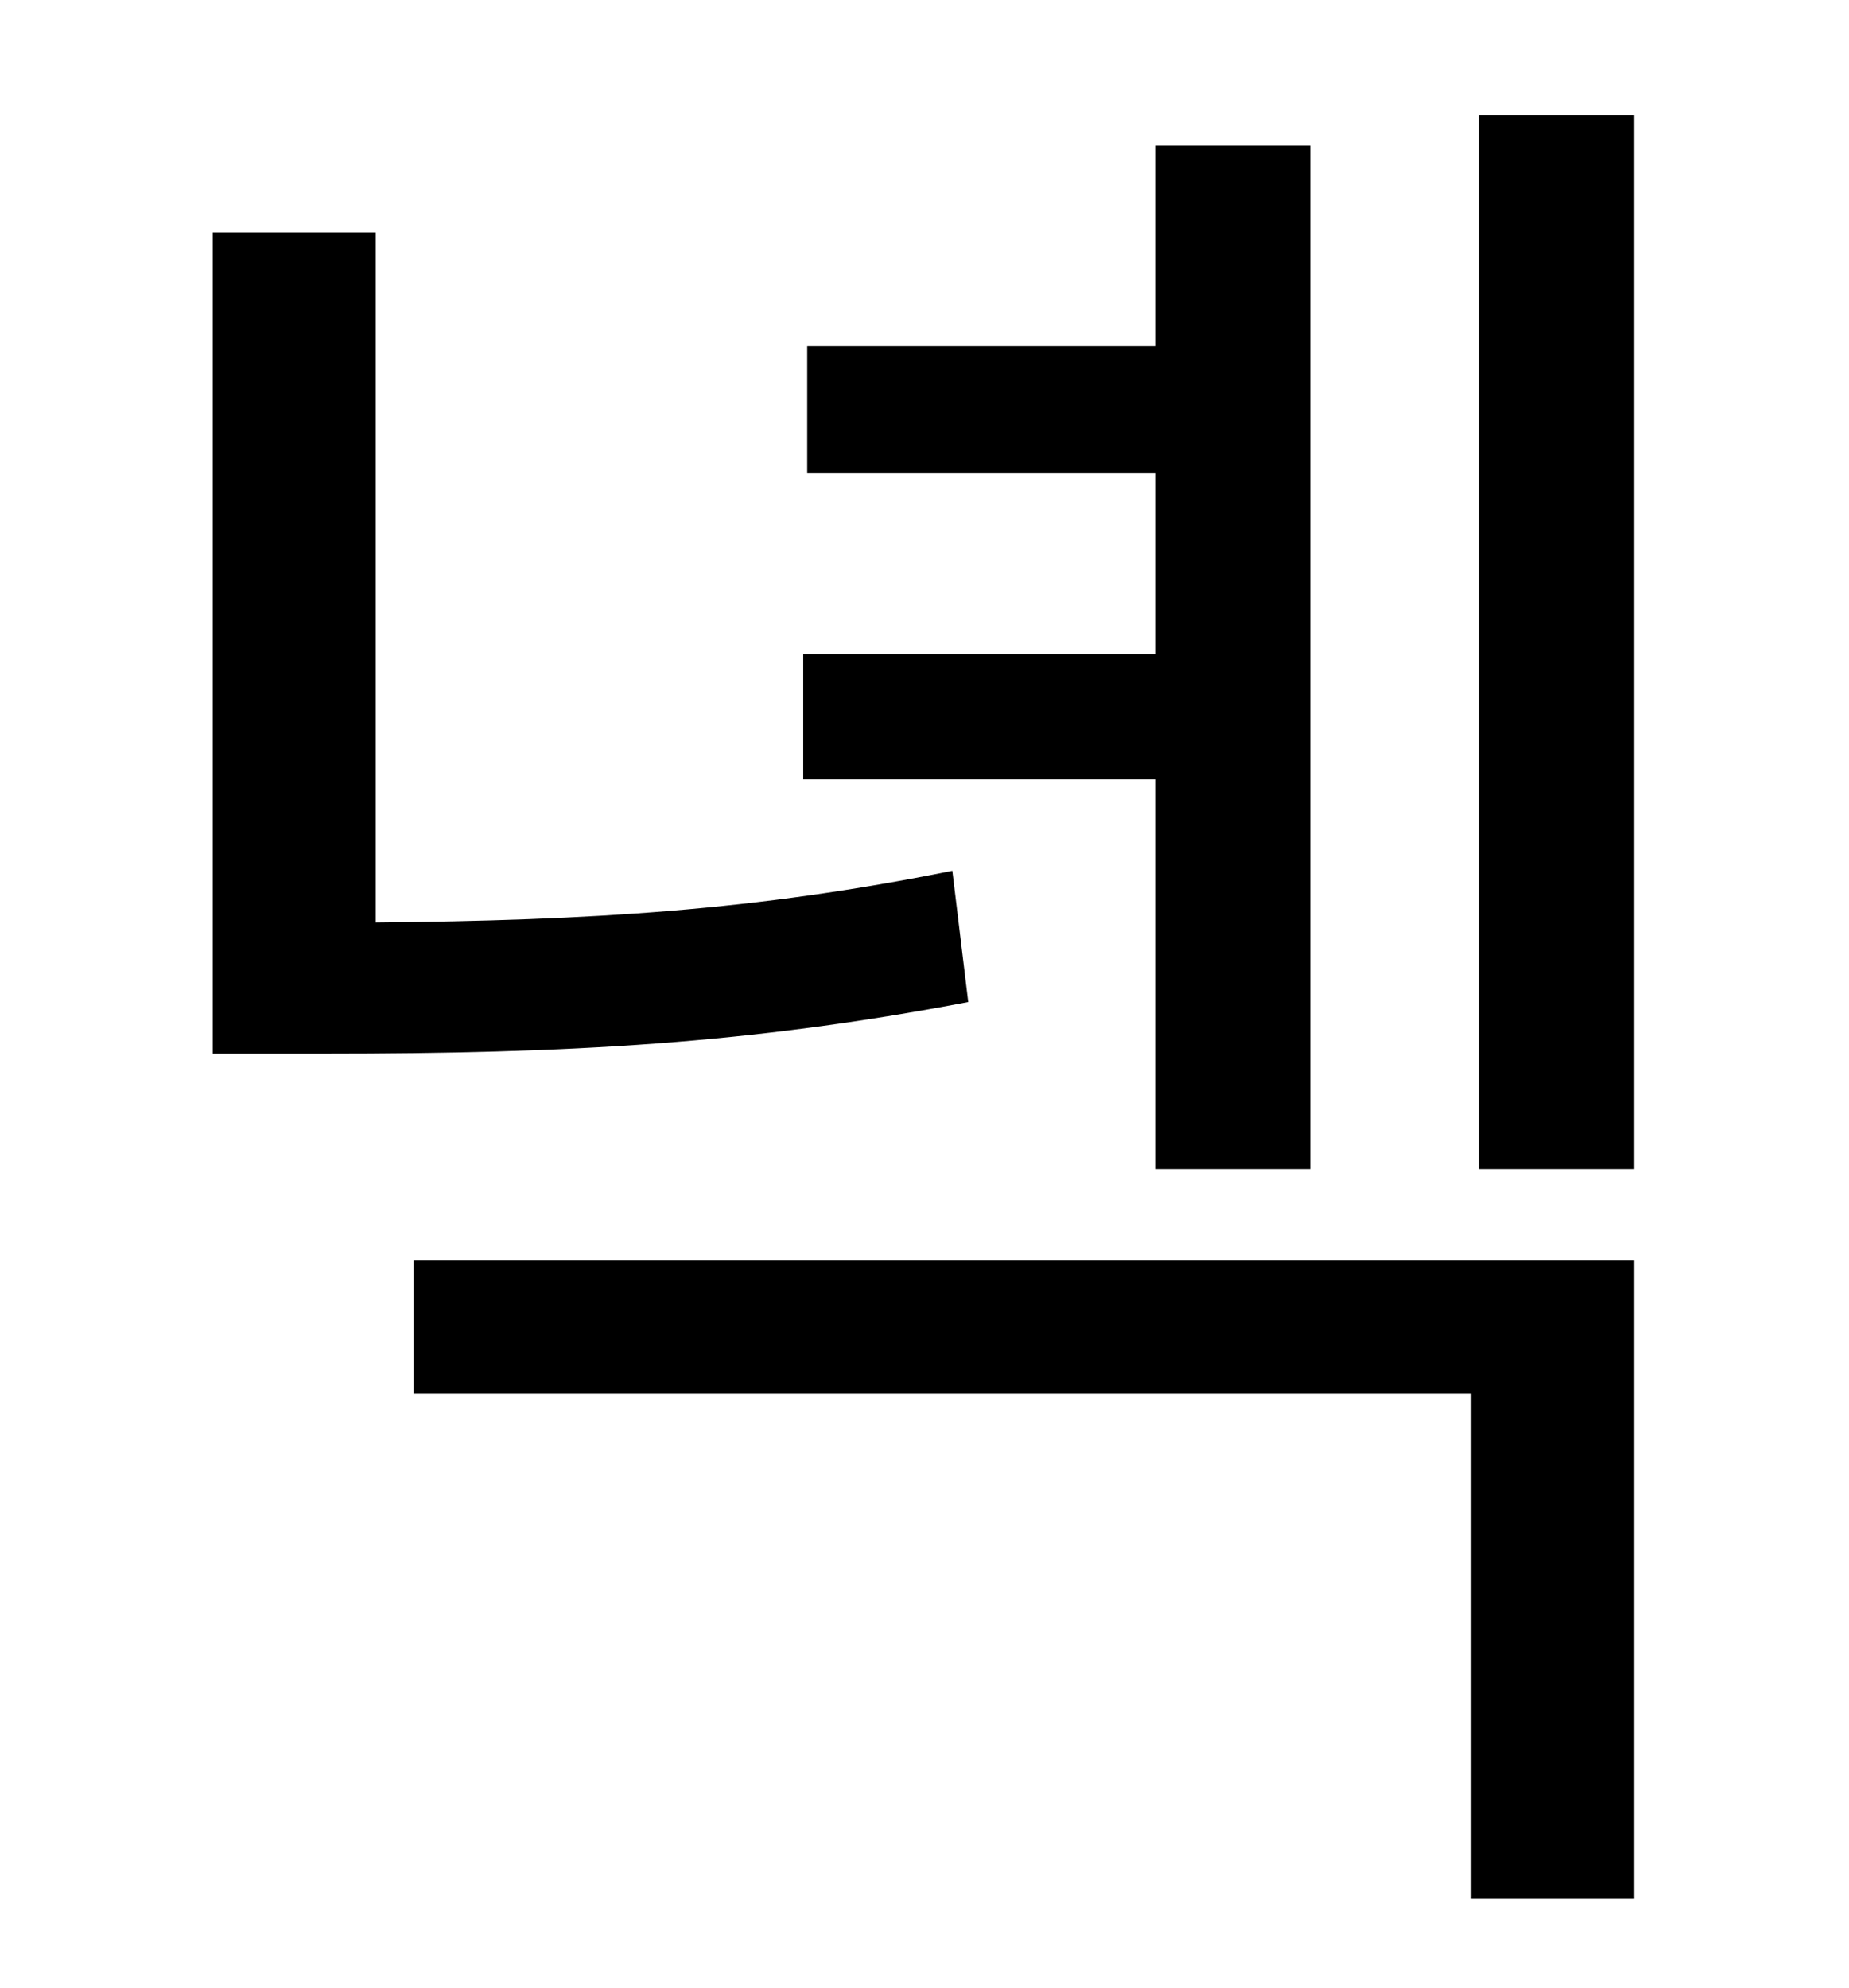 <?xml version="1.0" standalone="no"?>
<!DOCTYPE svg PUBLIC "-//W3C//DTD SVG 1.1//EN" "http://www.w3.org/Graphics/SVG/1.1/DTD/svg11.dtd" >
<svg xmlns="http://www.w3.org/2000/svg" xmlns:xlink="http://www.w3.org/1999/xlink" version="1.1" viewBox="-10 0 930 1000">
   <path fill="currentColor"
d="M571 588v-196h-177v-63h177v-91h-175v-64h175v-101h78v515h-78zM469 438l8 66c-110 21 -201 26 -324 26h-56v-413h82v347c108 -1 191 -6 290 -26zM198 701v-67h614v321h-82v-254h-532zM734 58h78v530h-78v-530z" />
</svg>
